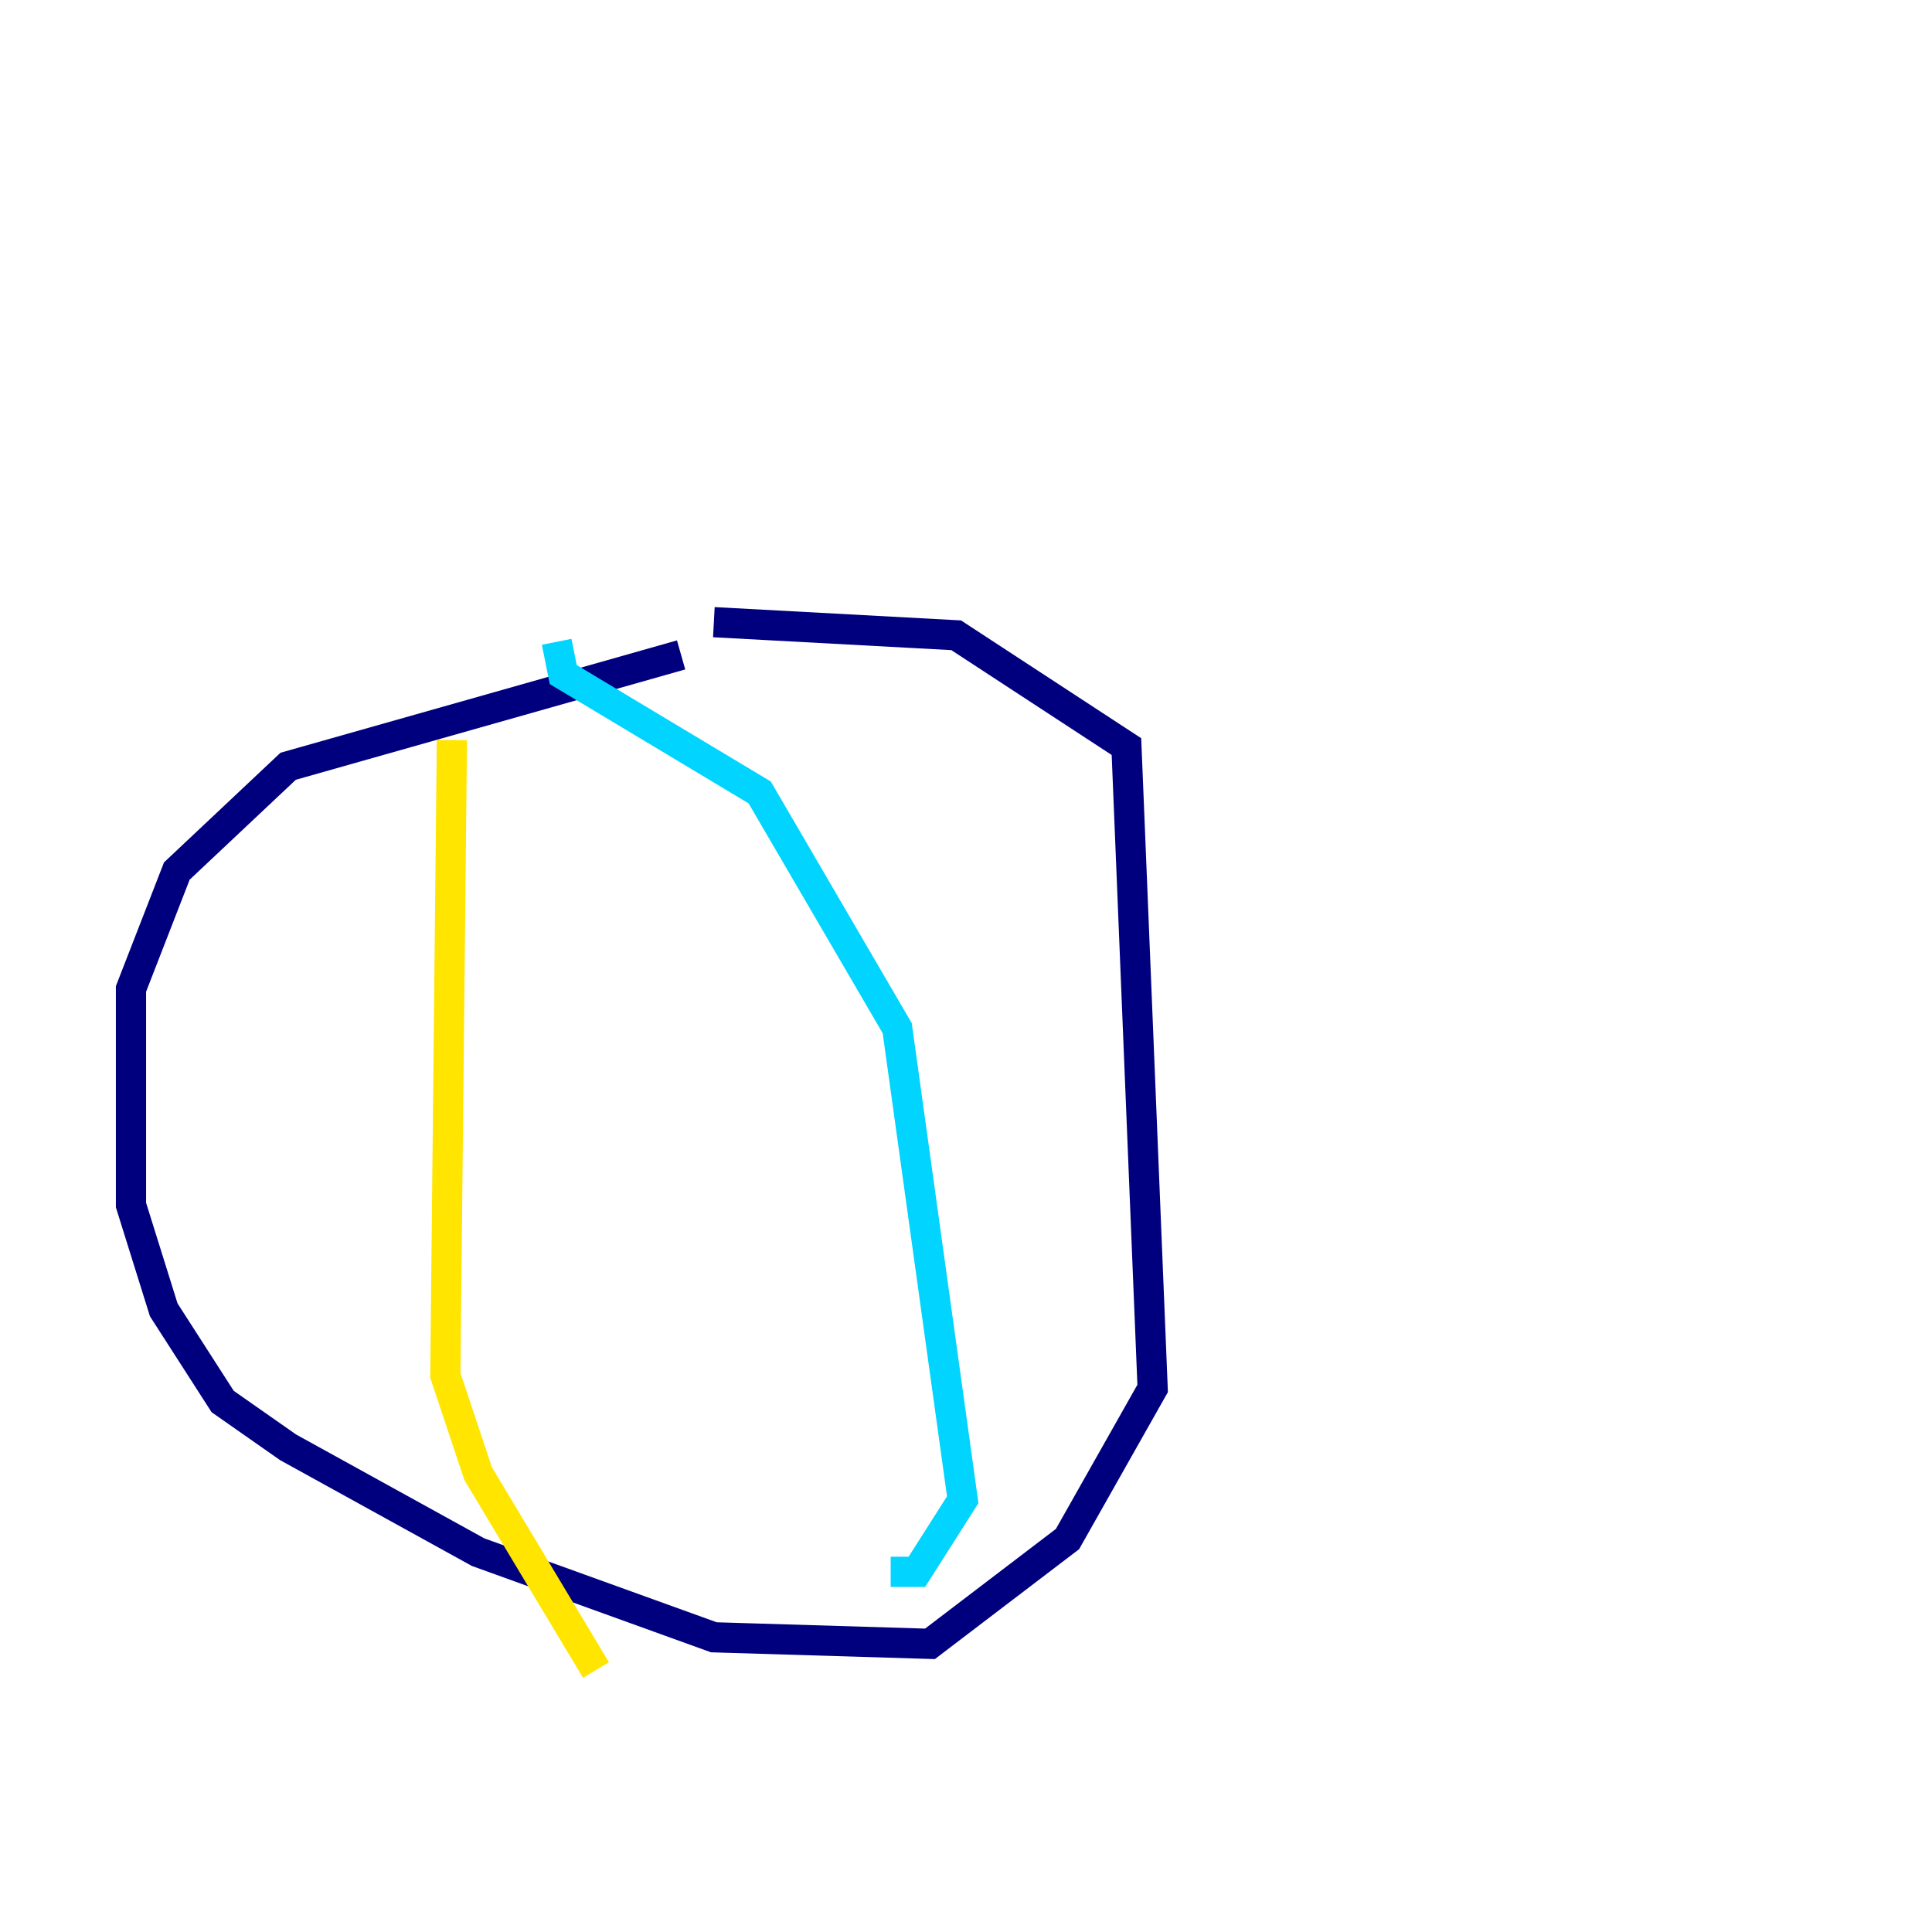 <?xml version="1.0" encoding="utf-8" ?>
<svg baseProfile="tiny" height="128" version="1.2" viewBox="0,0,128,128" width="128" xmlns="http://www.w3.org/2000/svg" xmlns:ev="http://www.w3.org/2001/xml-events" xmlns:xlink="http://www.w3.org/1999/xlink"><defs /><polyline fill="none" points="45.125,43.39 19.091,50.766 11.715,57.709 8.678,65.519 8.678,79.837 10.848,86.78 14.752,92.854 19.091,95.891 31.675,102.834 47.295,108.475 61.614,108.909 70.725,101.966 76.366,91.986 74.63,49.464 63.349,42.088 47.295,41.22" stroke="#00007f" stroke-width="2" /><polyline fill="none" points="36.881,42.522 37.315,44.691 50.332,52.502 59.444,68.122 63.783,99.363 60.746,104.136 59.01,104.136" stroke="#00d4ff" stroke-width="2" /><polyline fill="none" points="29.939,49.031 29.505,91.119 31.675,97.627 39.485,110.644" stroke="#ffe500" stroke-width="2" /><polyline fill="none" points="119.322,8.678 119.322,8.678" stroke="#7f0000" stroke-width="2" /></svg>